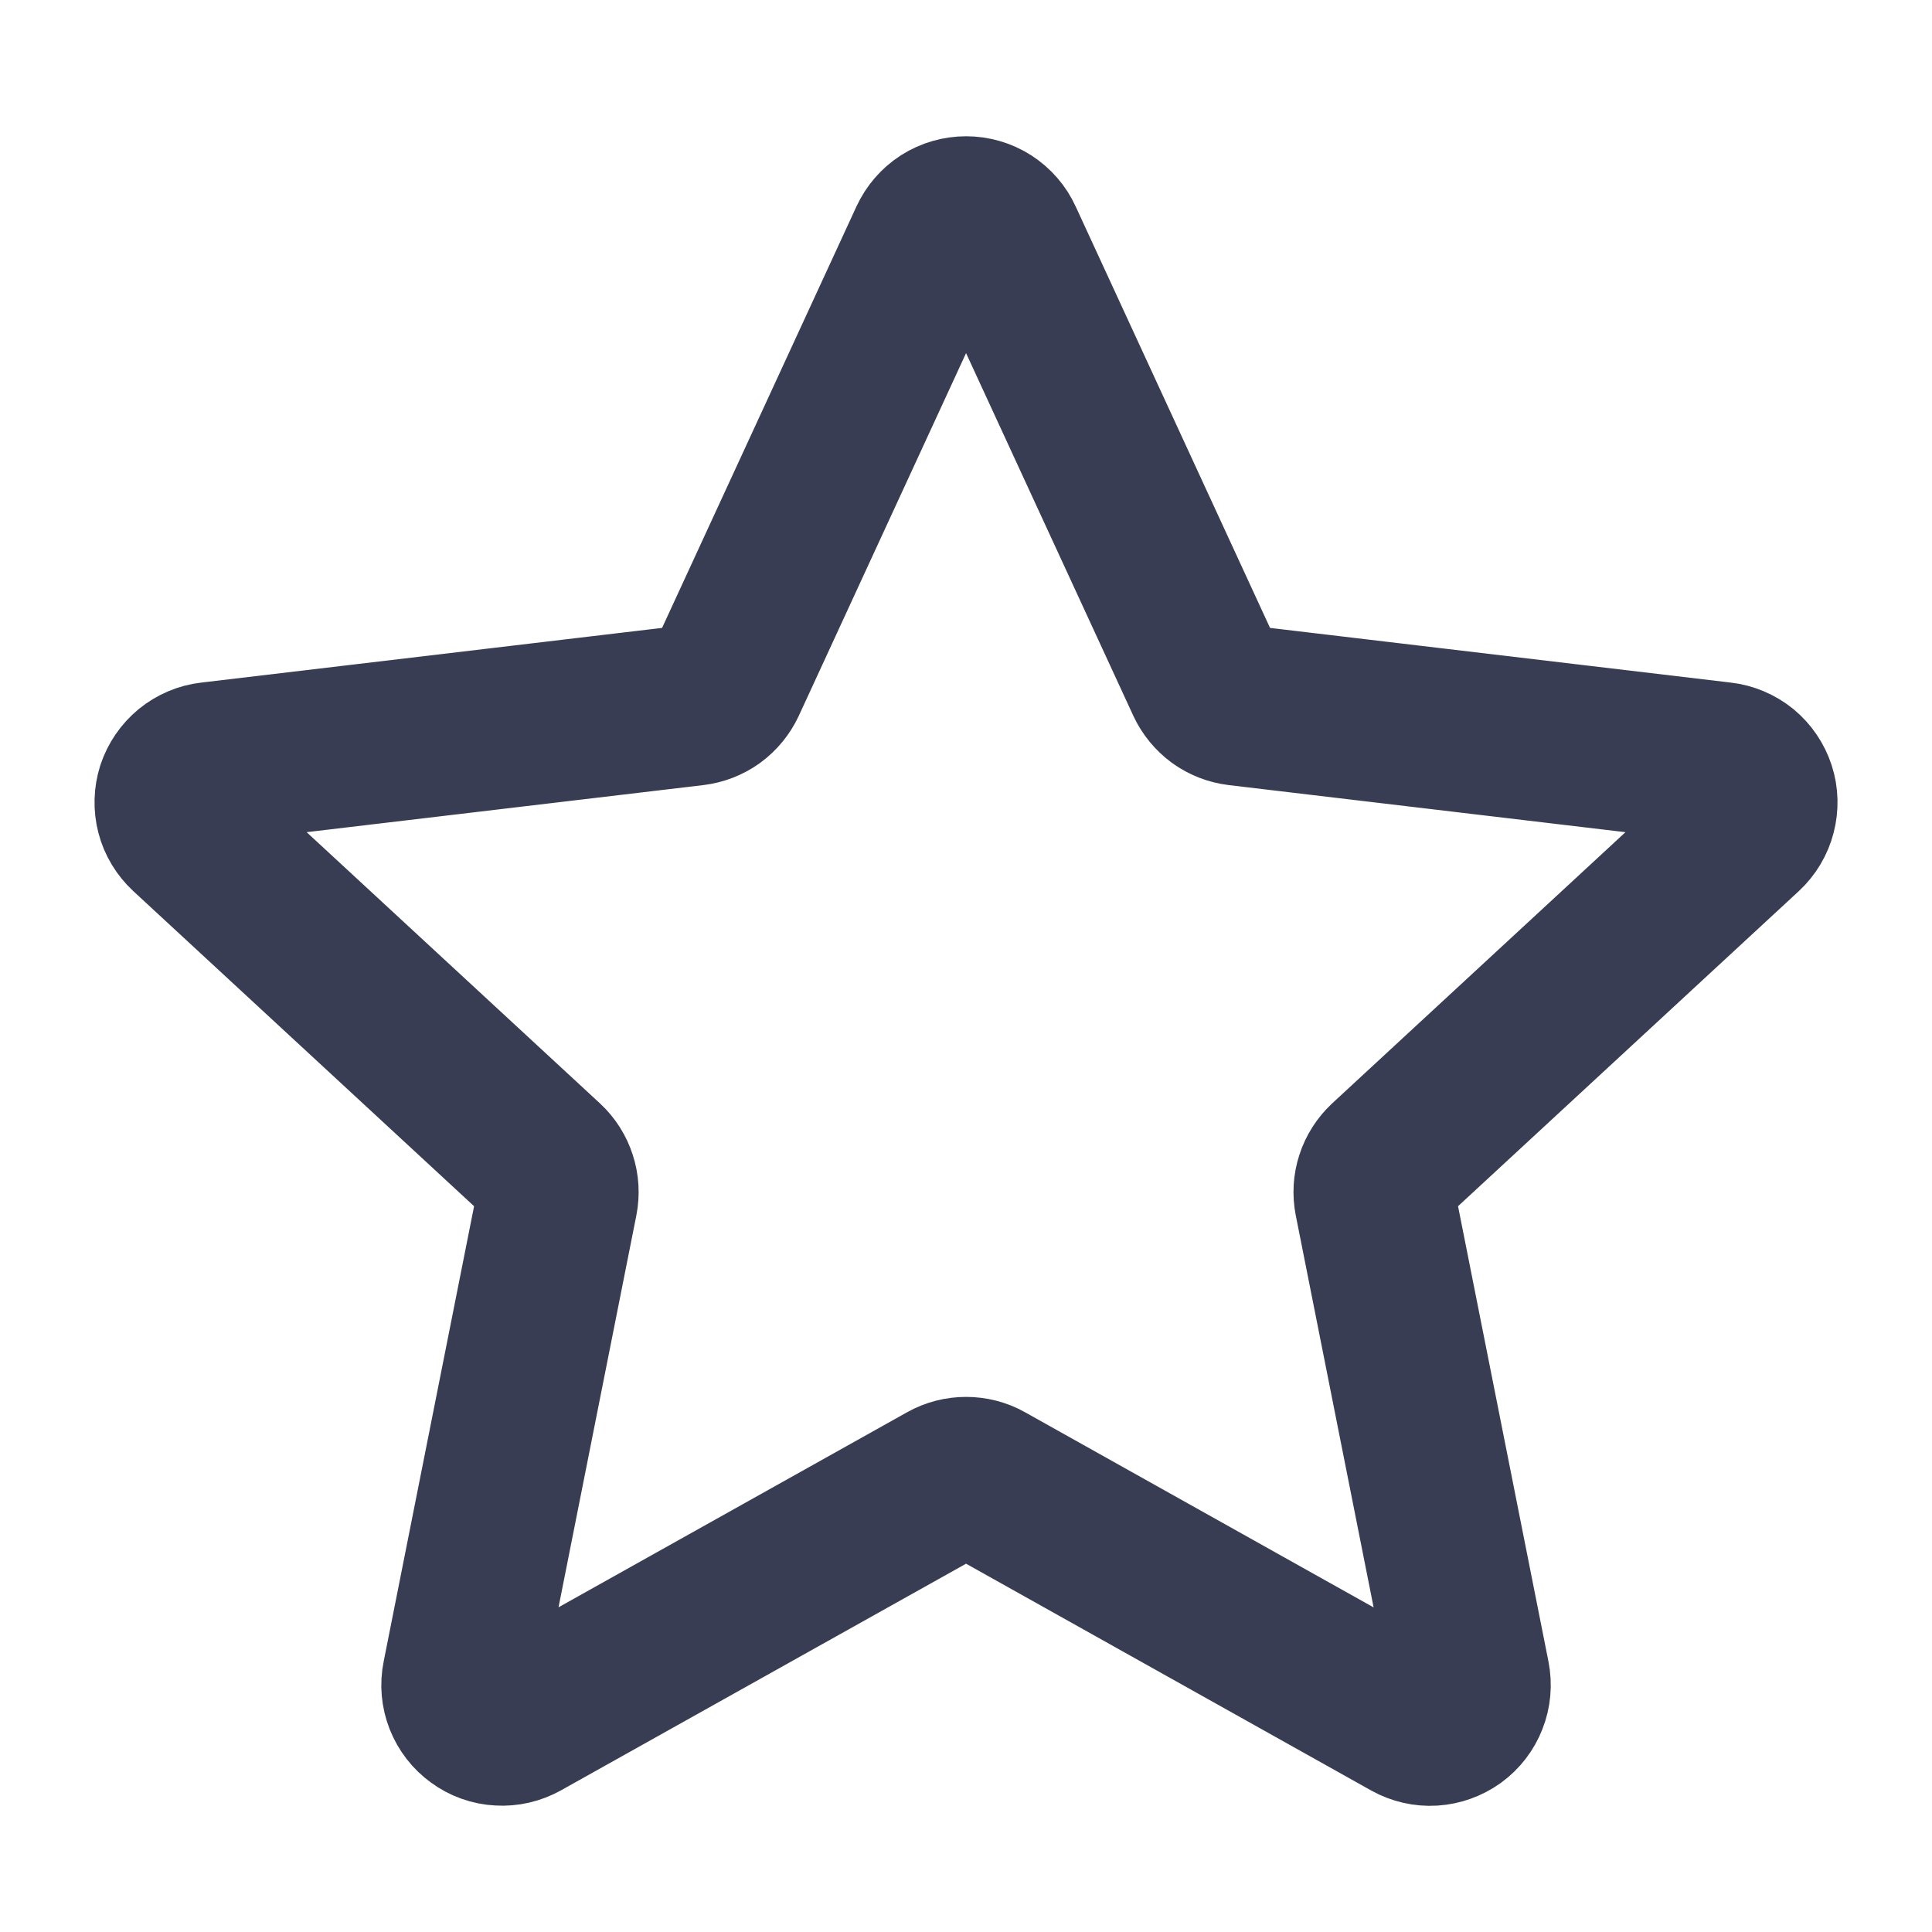 <svg width="16" height="16" viewBox="0 0 16 16" fill="none" xmlns="http://www.w3.org/2000/svg">
<path d="M1.557 6.891C1.51 6.847 1.476 6.792 1.46 6.73C1.444 6.668 1.446 6.603 1.465 6.543C1.485 6.482 1.522 6.429 1.571 6.388C1.62 6.348 1.68 6.322 1.743 6.315L5.746 5.84C5.803 5.833 5.857 5.812 5.903 5.779C5.949 5.745 5.986 5.7 6.01 5.649L7.698 1.989C7.725 1.931 7.767 1.882 7.821 1.847C7.875 1.813 7.937 1.795 8.001 1.795C8.064 1.795 8.127 1.813 8.18 1.847C8.234 1.882 8.277 1.931 8.303 1.989L9.991 5.649C10.015 5.7 10.052 5.745 10.098 5.779C10.144 5.812 10.198 5.833 10.255 5.84L14.257 6.315C14.32 6.322 14.38 6.348 14.43 6.388C14.479 6.429 14.515 6.482 14.535 6.543C14.555 6.603 14.556 6.668 14.54 6.73C14.524 6.792 14.491 6.847 14.444 6.891L11.485 9.627C11.444 9.666 11.412 9.715 11.395 9.769C11.377 9.823 11.374 9.881 11.385 9.937L12.17 13.89C12.182 13.952 12.177 14.017 12.153 14.077C12.13 14.136 12.091 14.187 12.039 14.225C11.987 14.262 11.926 14.284 11.863 14.288C11.799 14.292 11.736 14.277 11.68 14.246L8.163 12.277C8.114 12.249 8.057 12.235 8.001 12.235C7.944 12.235 7.888 12.249 7.838 12.277L4.321 14.245C4.265 14.276 4.202 14.291 4.138 14.287C4.075 14.284 4.013 14.262 3.962 14.224C3.91 14.187 3.871 14.136 3.847 14.076C3.824 14.017 3.818 13.952 3.831 13.89L4.616 9.937C4.627 9.881 4.624 9.823 4.606 9.769C4.589 9.715 4.558 9.666 4.516 9.627L1.557 6.891Z" stroke="#383D54" stroke-width="1.333" stroke-linecap="round" stroke-linejoin="round"/>
</svg>
